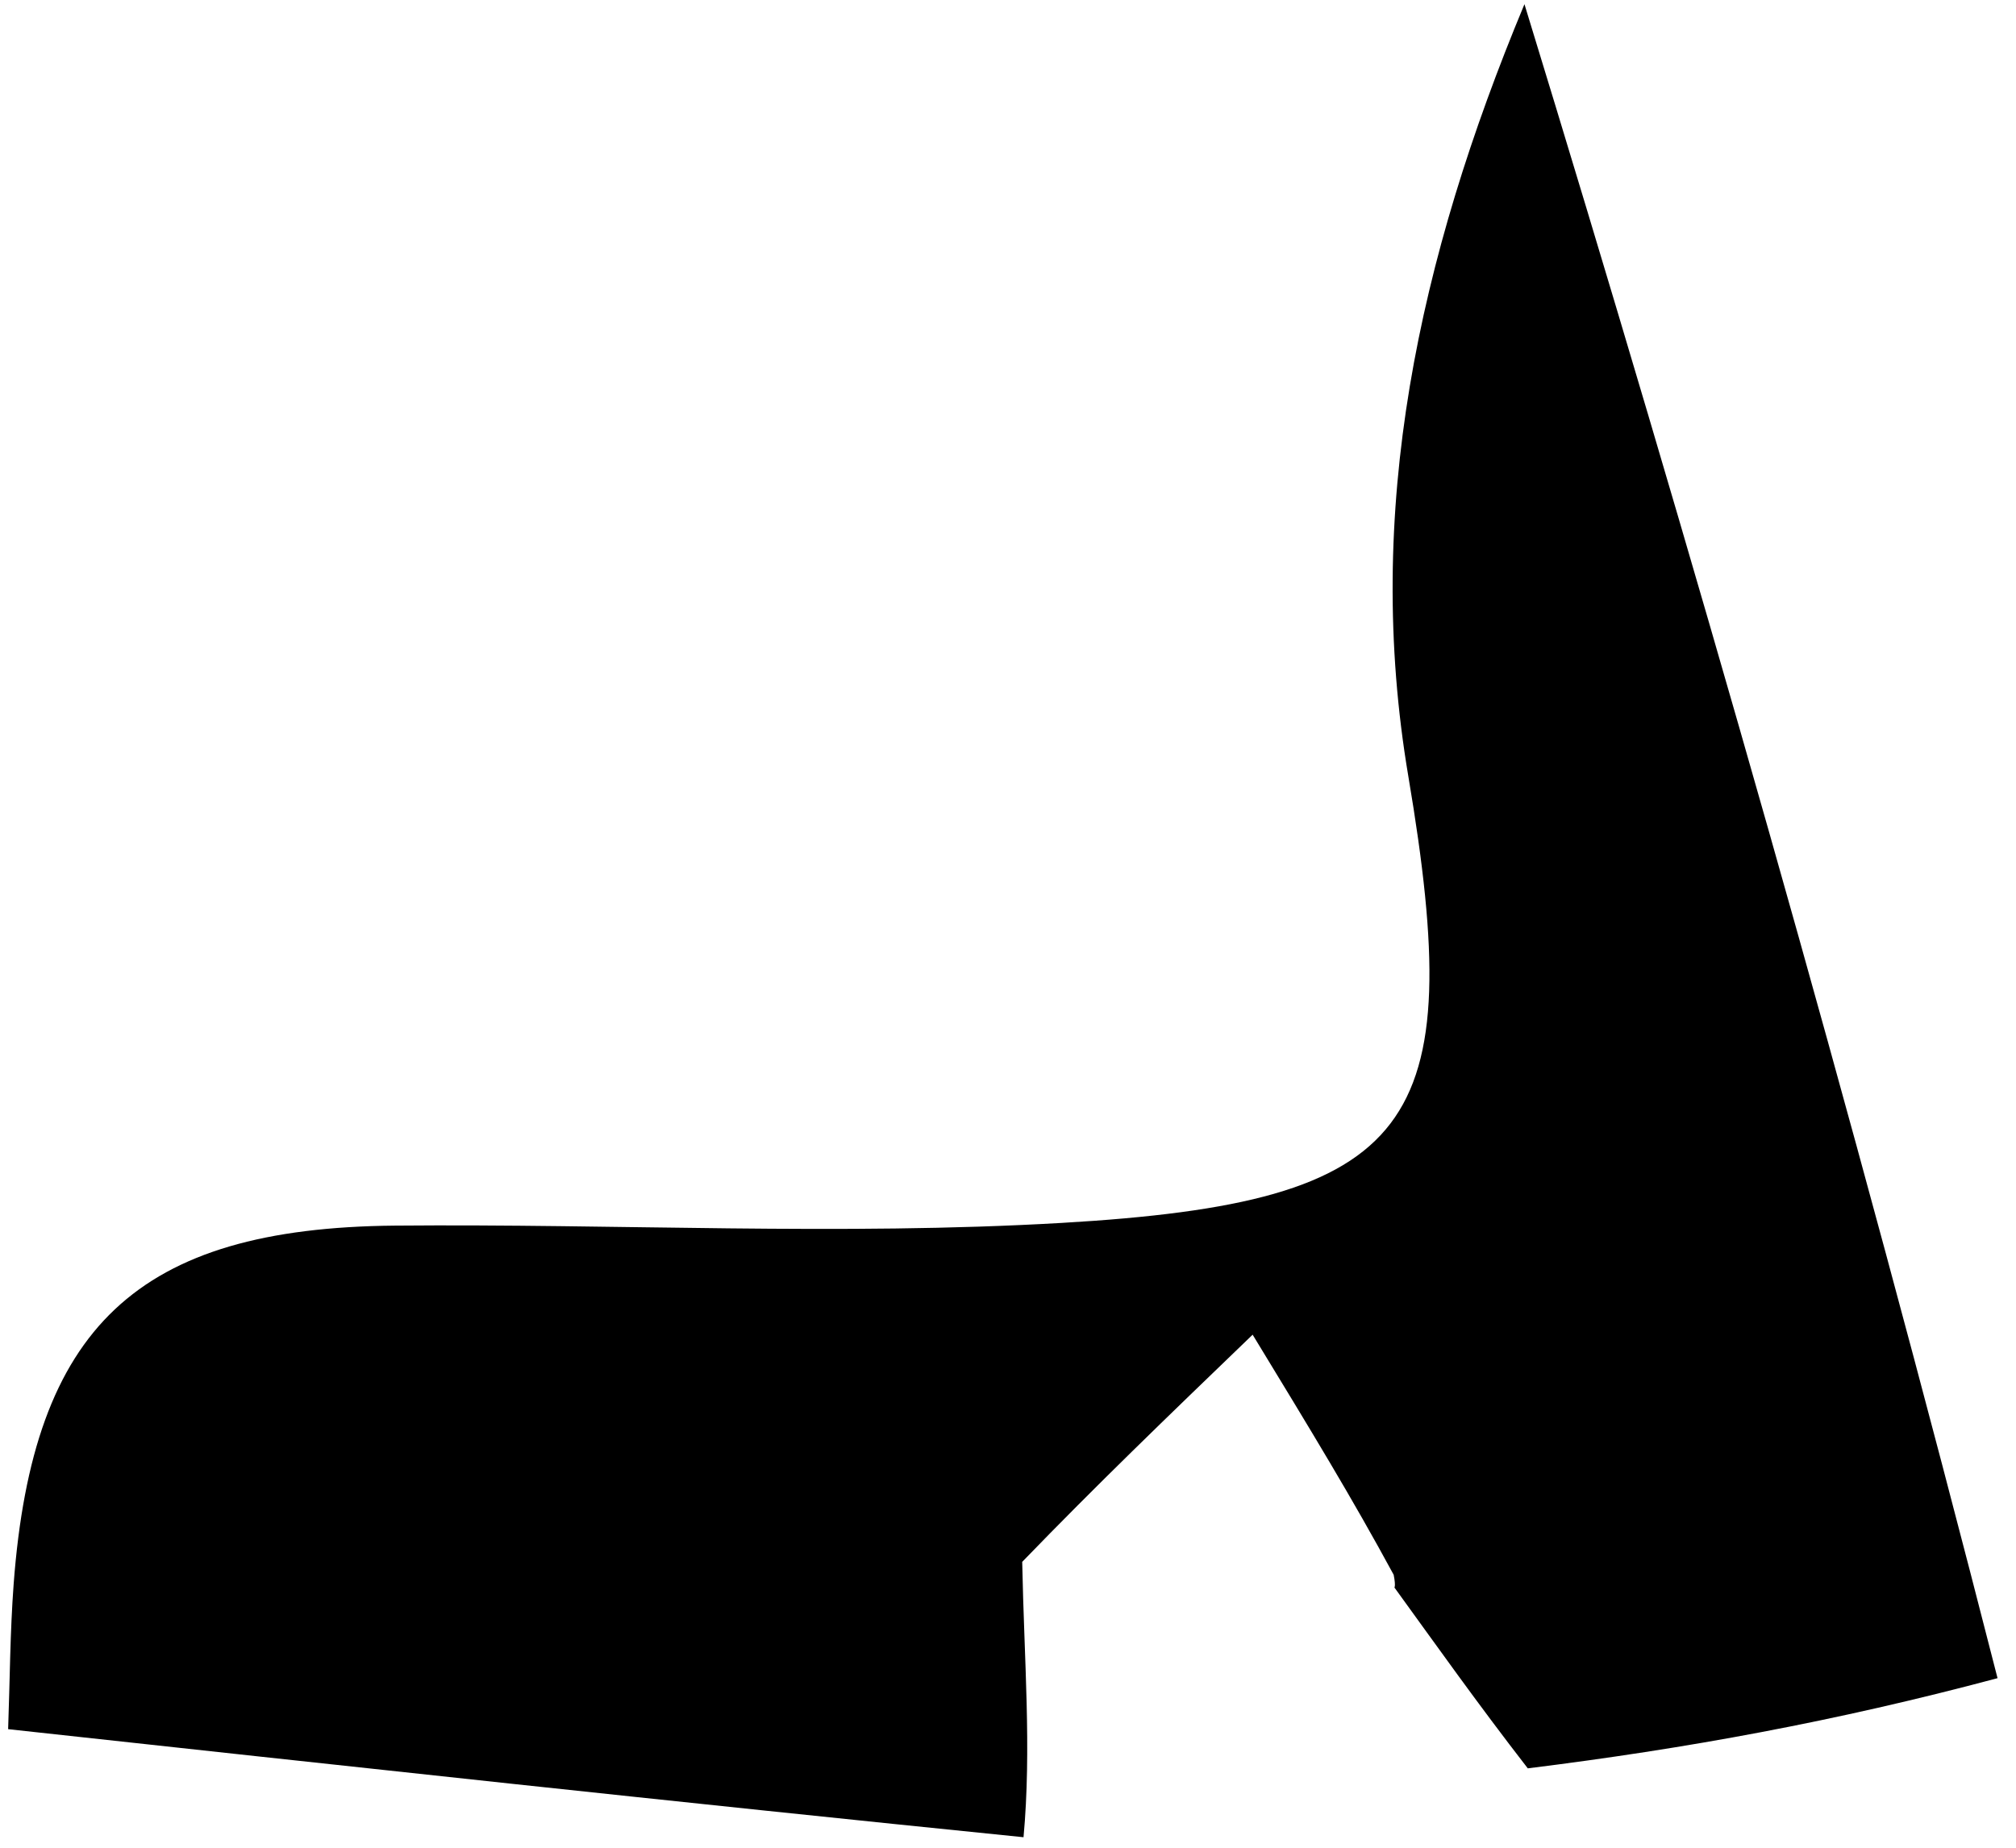 <svg width="84" height="77" viewBox="0 0 84 77" fill="none" xmlns="http://www.w3.org/2000/svg">
<path d="M0.339 72.059C0.412 70.042 0.419 68.02 0.569 66.009C1.371 55.304 5.718 51.171 16.457 51.075C25.718 50.993 35.006 51.499 44.237 50.962C59.032 50.101 61.153 46.984 58.681 32.353C56.816 21.313 59.089 10.804 63.519 0.174C70.492 22.931 77.138 46.095 83.231 69.934C76.472 71.74 70.267 72.87 63.658 73.692C61.536 70.954 59.819 68.524 58.093 66.145C58.084 66.196 58.176 66.149 58.069 65.624C56.324 62.407 54.686 59.716 52.193 55.62C48.554 59.125 45.69 61.884 42.592 65.087C42.672 69.194 42.986 72.856 42.647 76.562C28.108 75.09 14.224 73.574 0.339 72.059Z" fill="black"/>
</svg>
